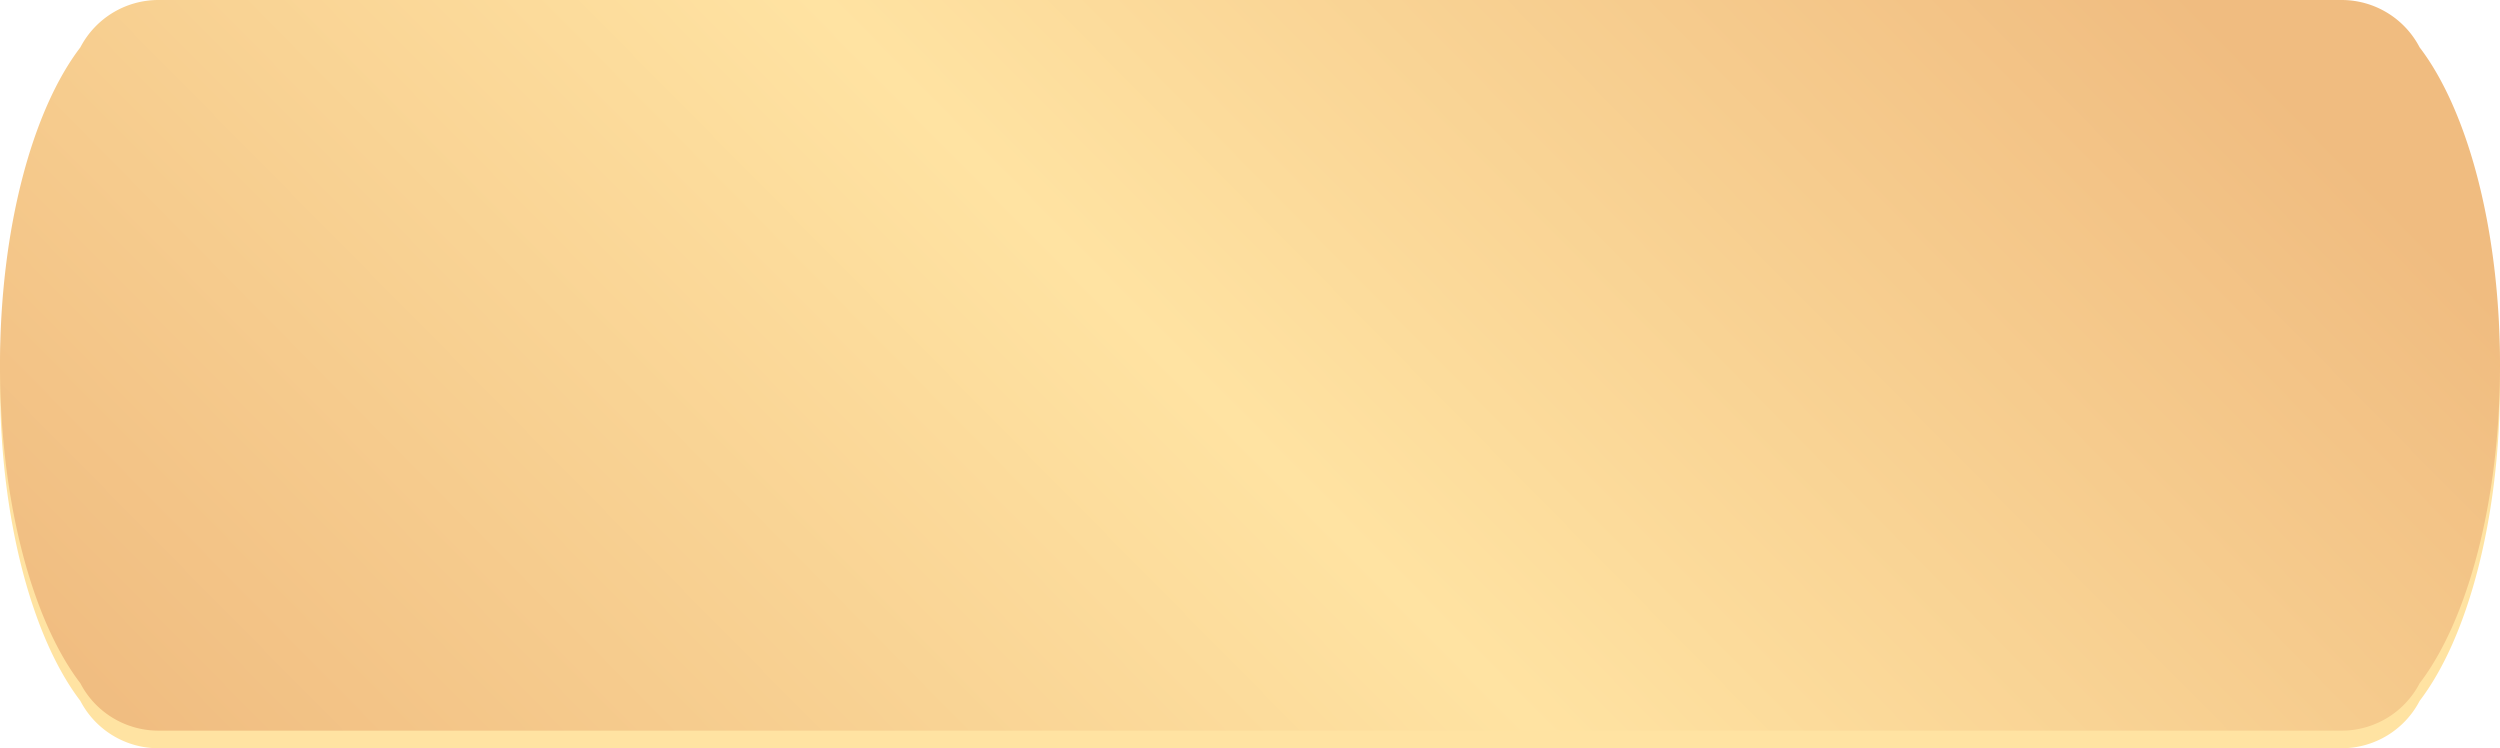 <svg xmlns="http://www.w3.org/2000/svg" width="284" height="85" viewBox="0 0 284 85"><defs><mask id="un02b" width="2" height="2" x="-1" y="-1"><path fill="#fff" d="M0 0h284v83H0z"/><path d="M265.999 83.001H18a9.998 9.998 0 0 1-8.873-5.384C3.677 70.483 0 56.98 0 41.498 0 26.015 3.677 12.513 9.128 5.381A9.998 9.998 0 0 1 18 0h247.999a9.996 9.996 0 0 1 8.871 5.38C280.321 12.514 284 26.016 284 41.499c0 15.482-3.677 28.985-9.127 36.118a9.998 9.998 0 0 1-8.873 5.385z"/></mask><filter id="un02a" width="304" height="105" x="-10" y="-10" filterUnits="userSpaceOnUse"><feOffset dy="2" in="SourceGraphic" result="FeOffset1032Out"/><feGaussianBlur in="FeOffset1032Out" result="FeGaussianBlur1033Out" stdDeviation="0 0"/></filter><linearGradient id="un02c" x1="57.75" x2="219.57" y1="129.47" y2="-30.32" gradientUnits="userSpaceOnUse"><stop offset="0" stop-color="#f0bc80"/><stop offset=".51" stop-color="#ffe3a2"/><stop offset="1" stop-color="#f0bc80"/></linearGradient></defs><g><g><g filter="url(#un02a)"><path fill="none" d="M265.999 83.001H18a9.998 9.998 0 0 1-8.873-5.384C3.677 70.483 0 56.98 0 41.498 0 26.015 3.677 12.513 9.128 5.381A9.998 9.998 0 0 1 18 0h247.999a9.996 9.996 0 0 1 8.871 5.38C280.321 12.514 284 26.016 284 41.499c0 15.482-3.677 28.985-9.127 36.118a9.998 9.998 0 0 1-8.873 5.385z" mask="url(&quot;#un02b&quot;)"/><path fill="#ffe3a2" d="M265.999 83.001H18a9.998 9.998 0 0 1-8.873-5.384C3.677 70.483 0 56.98 0 41.498 0 26.015 3.677 12.513 9.128 5.381A9.998 9.998 0 0 1 18 0h247.999a9.996 9.996 0 0 1 8.871 5.38C280.321 12.514 284 26.016 284 41.499c0 15.482-3.677 28.985-9.127 36.118a9.998 9.998 0 0 1-8.873 5.385z"/></g><path fill="url(#un02c)" d="M265.999 83.001H18a9.998 9.998 0 0 1-8.873-5.384C3.677 70.483 0 56.98 0 41.498 0 26.015 3.677 12.513 9.128 5.381A9.998 9.998 0 0 1 18 0h247.999a9.996 9.996 0 0 1 8.871 5.38C280.321 12.514 284 26.016 284 41.499c0 15.482-3.677 28.985-9.127 36.118a9.998 9.998 0 0 1-8.873 5.385z"/></g></g></svg>